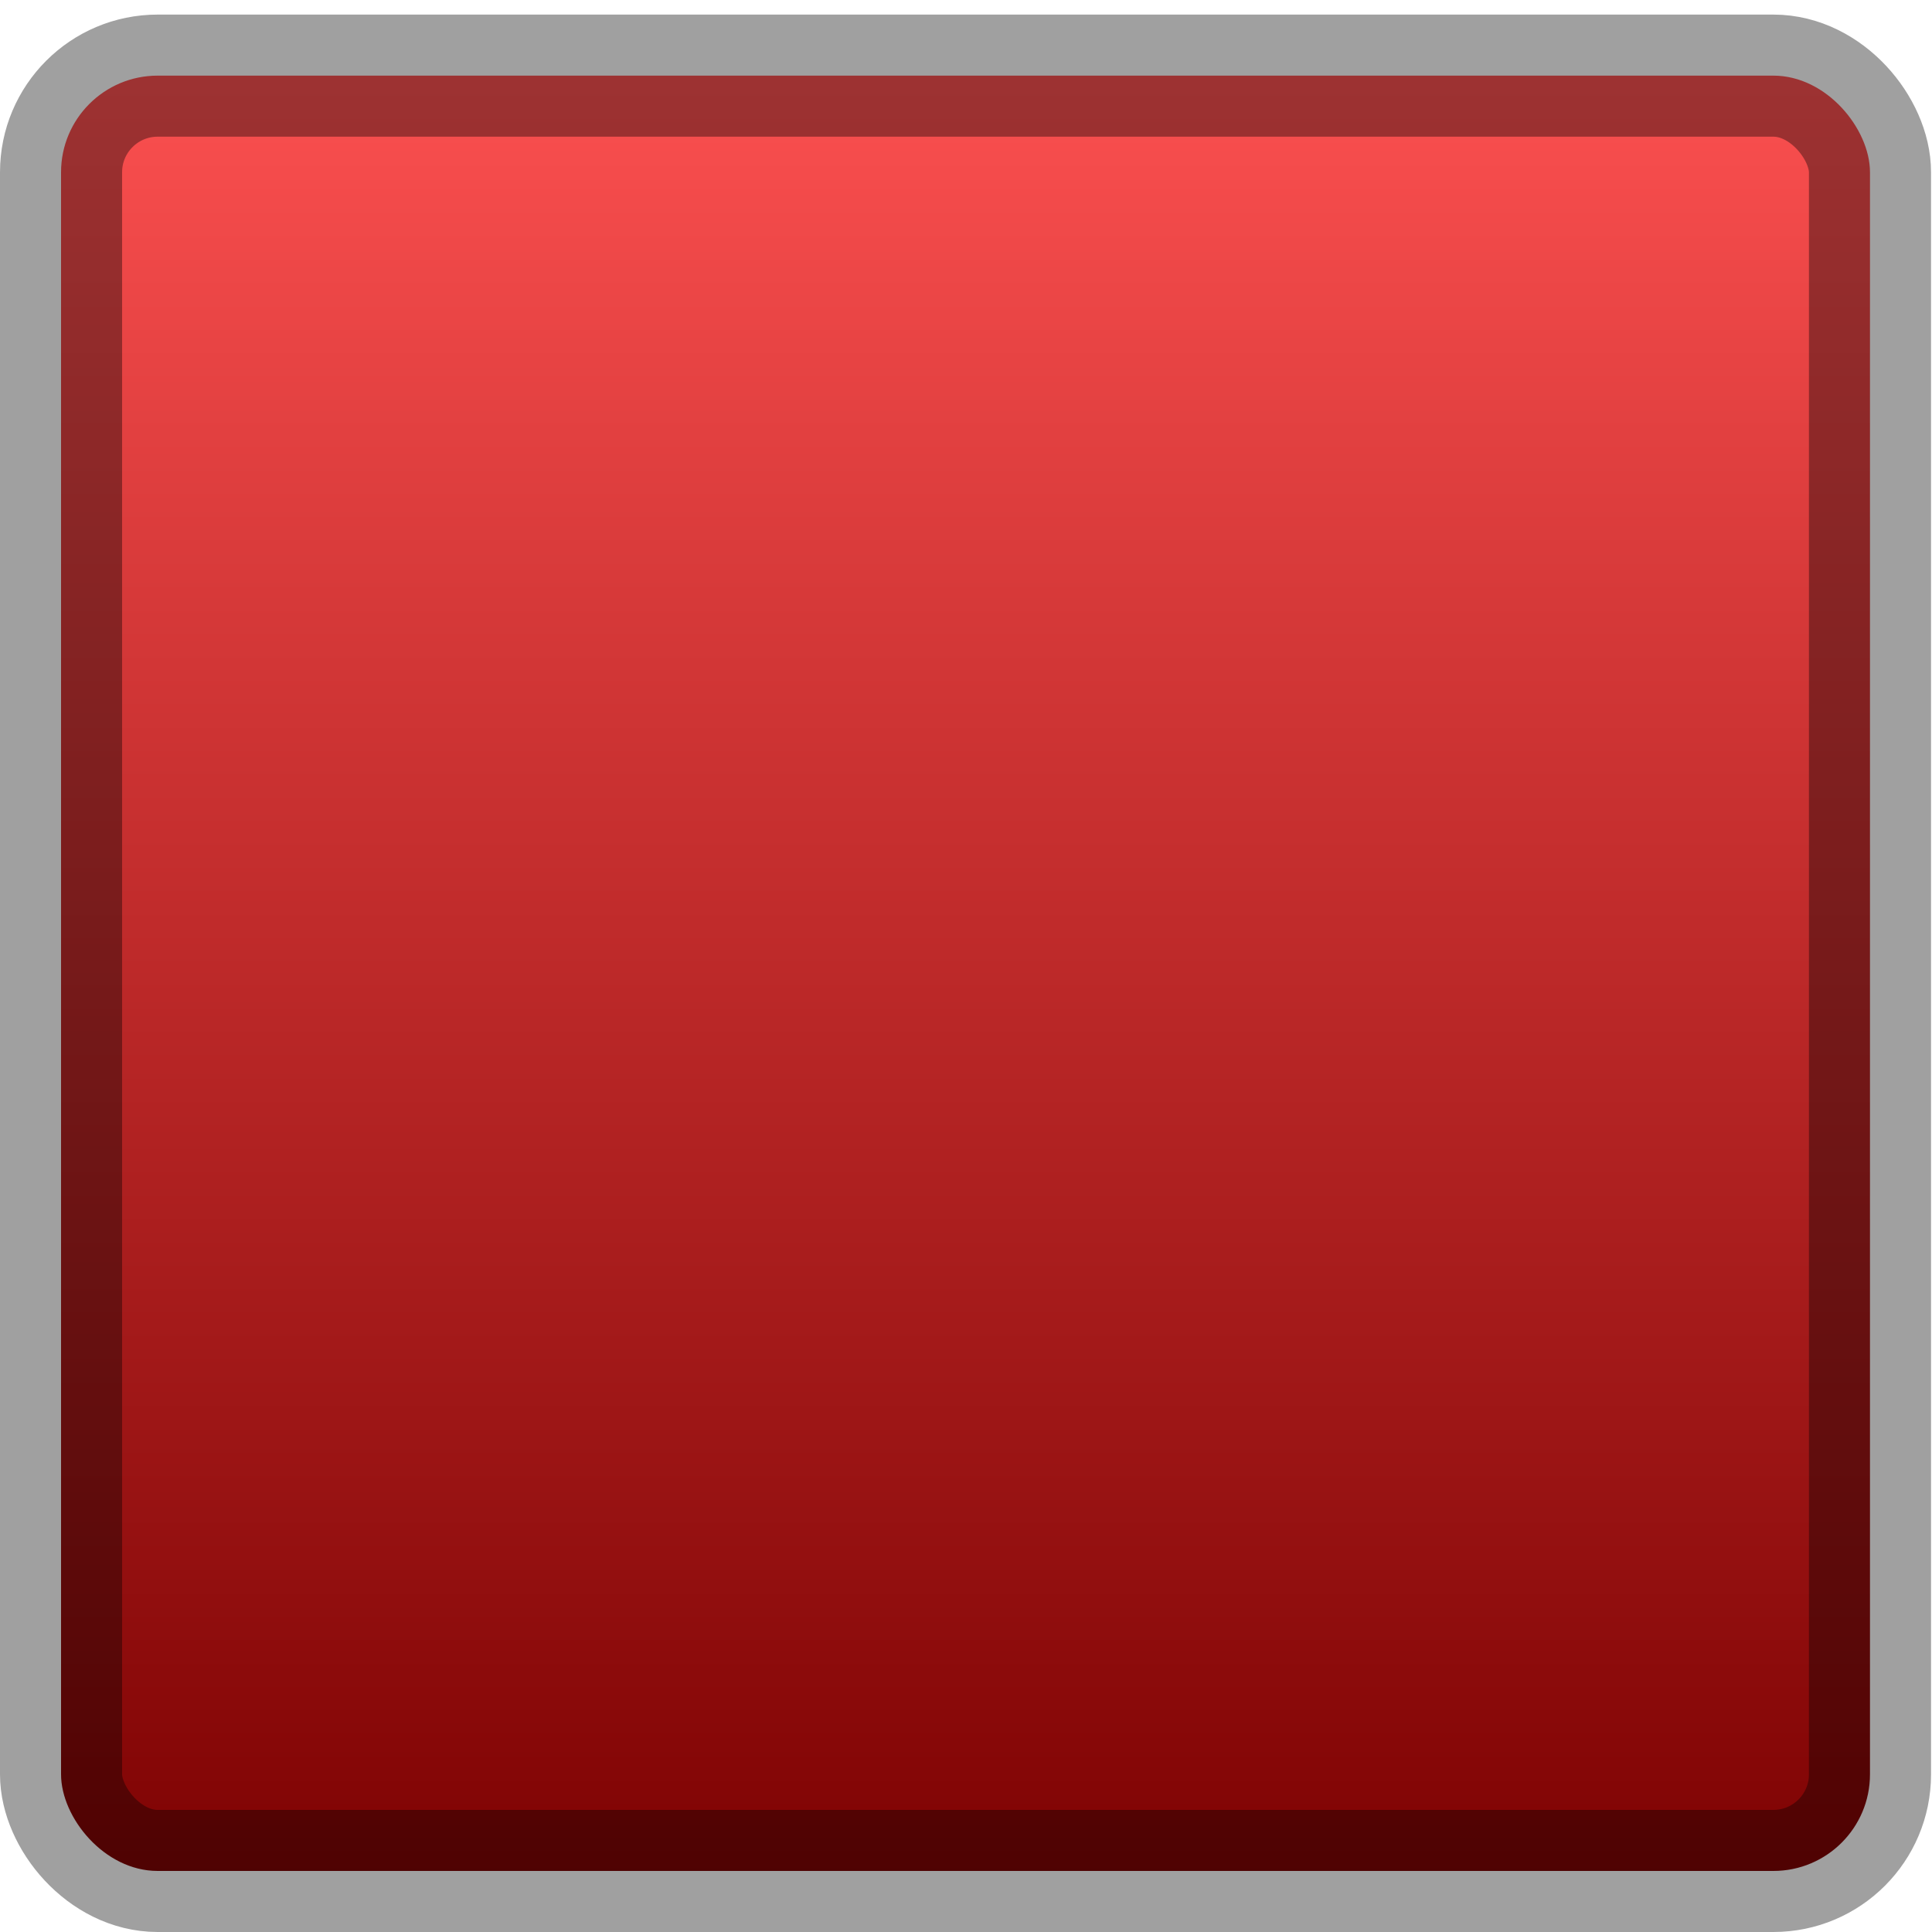 <?xml version="1.0" encoding="UTF-8" standalone="no"?>
<svg
   xmlns:dc="http://purl.org/dc/elements/1.1/"
   xmlns:cc="http://web.resource.org/cc/"
   xmlns:rdf="http://www.w3.org/1999/02/22-rdf-syntax-ns#"
   xmlns:svg="http://www.w3.org/2000/svg"
   xmlns="http://www.w3.org/2000/svg"
   xmlns:xlink="http://www.w3.org/1999/xlink"
   xmlns:sodipodi="http://inkscape.sourceforge.net/DTD/sodipodi-0.dtd"
   xmlns:inkscape="http://www.inkscape.org/namespaces/inkscape"
   width="20px"
   height="20px"
   id="svg2"
   sodipodi:version="0.32"
   inkscape:version="0.43"
   sodipodi:docname="button.svg"
   sodipodi:docbase="/home/k4dev/src/playground-artwork/cokoon/style/TestTheme">
  <sodipodi:namedview
     inkscape:window-height="683"
     inkscape:window-width="901"
     inkscape:pageshadow="2"
     inkscape:pageopacity="0.0"
     borderopacity="1.0"
     bordercolor="#666666"
     pagecolor="#ffffff"
     id="base"
     inkscape:zoom="18.7"
     inkscape:cx="10"
     inkscape:cy="9.4289956"
     inkscape:window-x="135"
     inkscape:window-y="160"
     inkscape:current-layer="layer1" />
  <defs
     id="defs4">
    <linearGradient
       id="linearGradient2199">
      <stop
         style="stop-color:#ff5252;stop-opacity:1;"
         offset="0"
         id="stop2201" />
      <stop
         style="stop-color:#7a0000;stop-opacity:1;"
         offset="1"
         id="stop2203" />
    </linearGradient>
    <linearGradient
       inkscape:collect="always"
       xlink:href="#linearGradient2199"
       id="linearGradient2205"
       x1="-0"
       y1="0.151"
       x2="-0"
       y2="20"
       gradientUnits="userSpaceOnUse" />
  </defs>
  <g
     id="layer1">
    <rect
       style="fill:url(#linearGradient2205);fill-opacity:1.0;fill-rule:nonzero;stroke:#000000;stroke-width:1.264;stroke-linejoin:round;stroke-miterlimit:4;stroke-dasharray:none;stroke-dashoffset:0;stroke-opacity:0.374"
       id="rect2788"
       width="18.726"
       height="18.585"
       x="0.632"
       y="0.783"
       ry="1"
       rx="1" />
  </g>
</svg>
